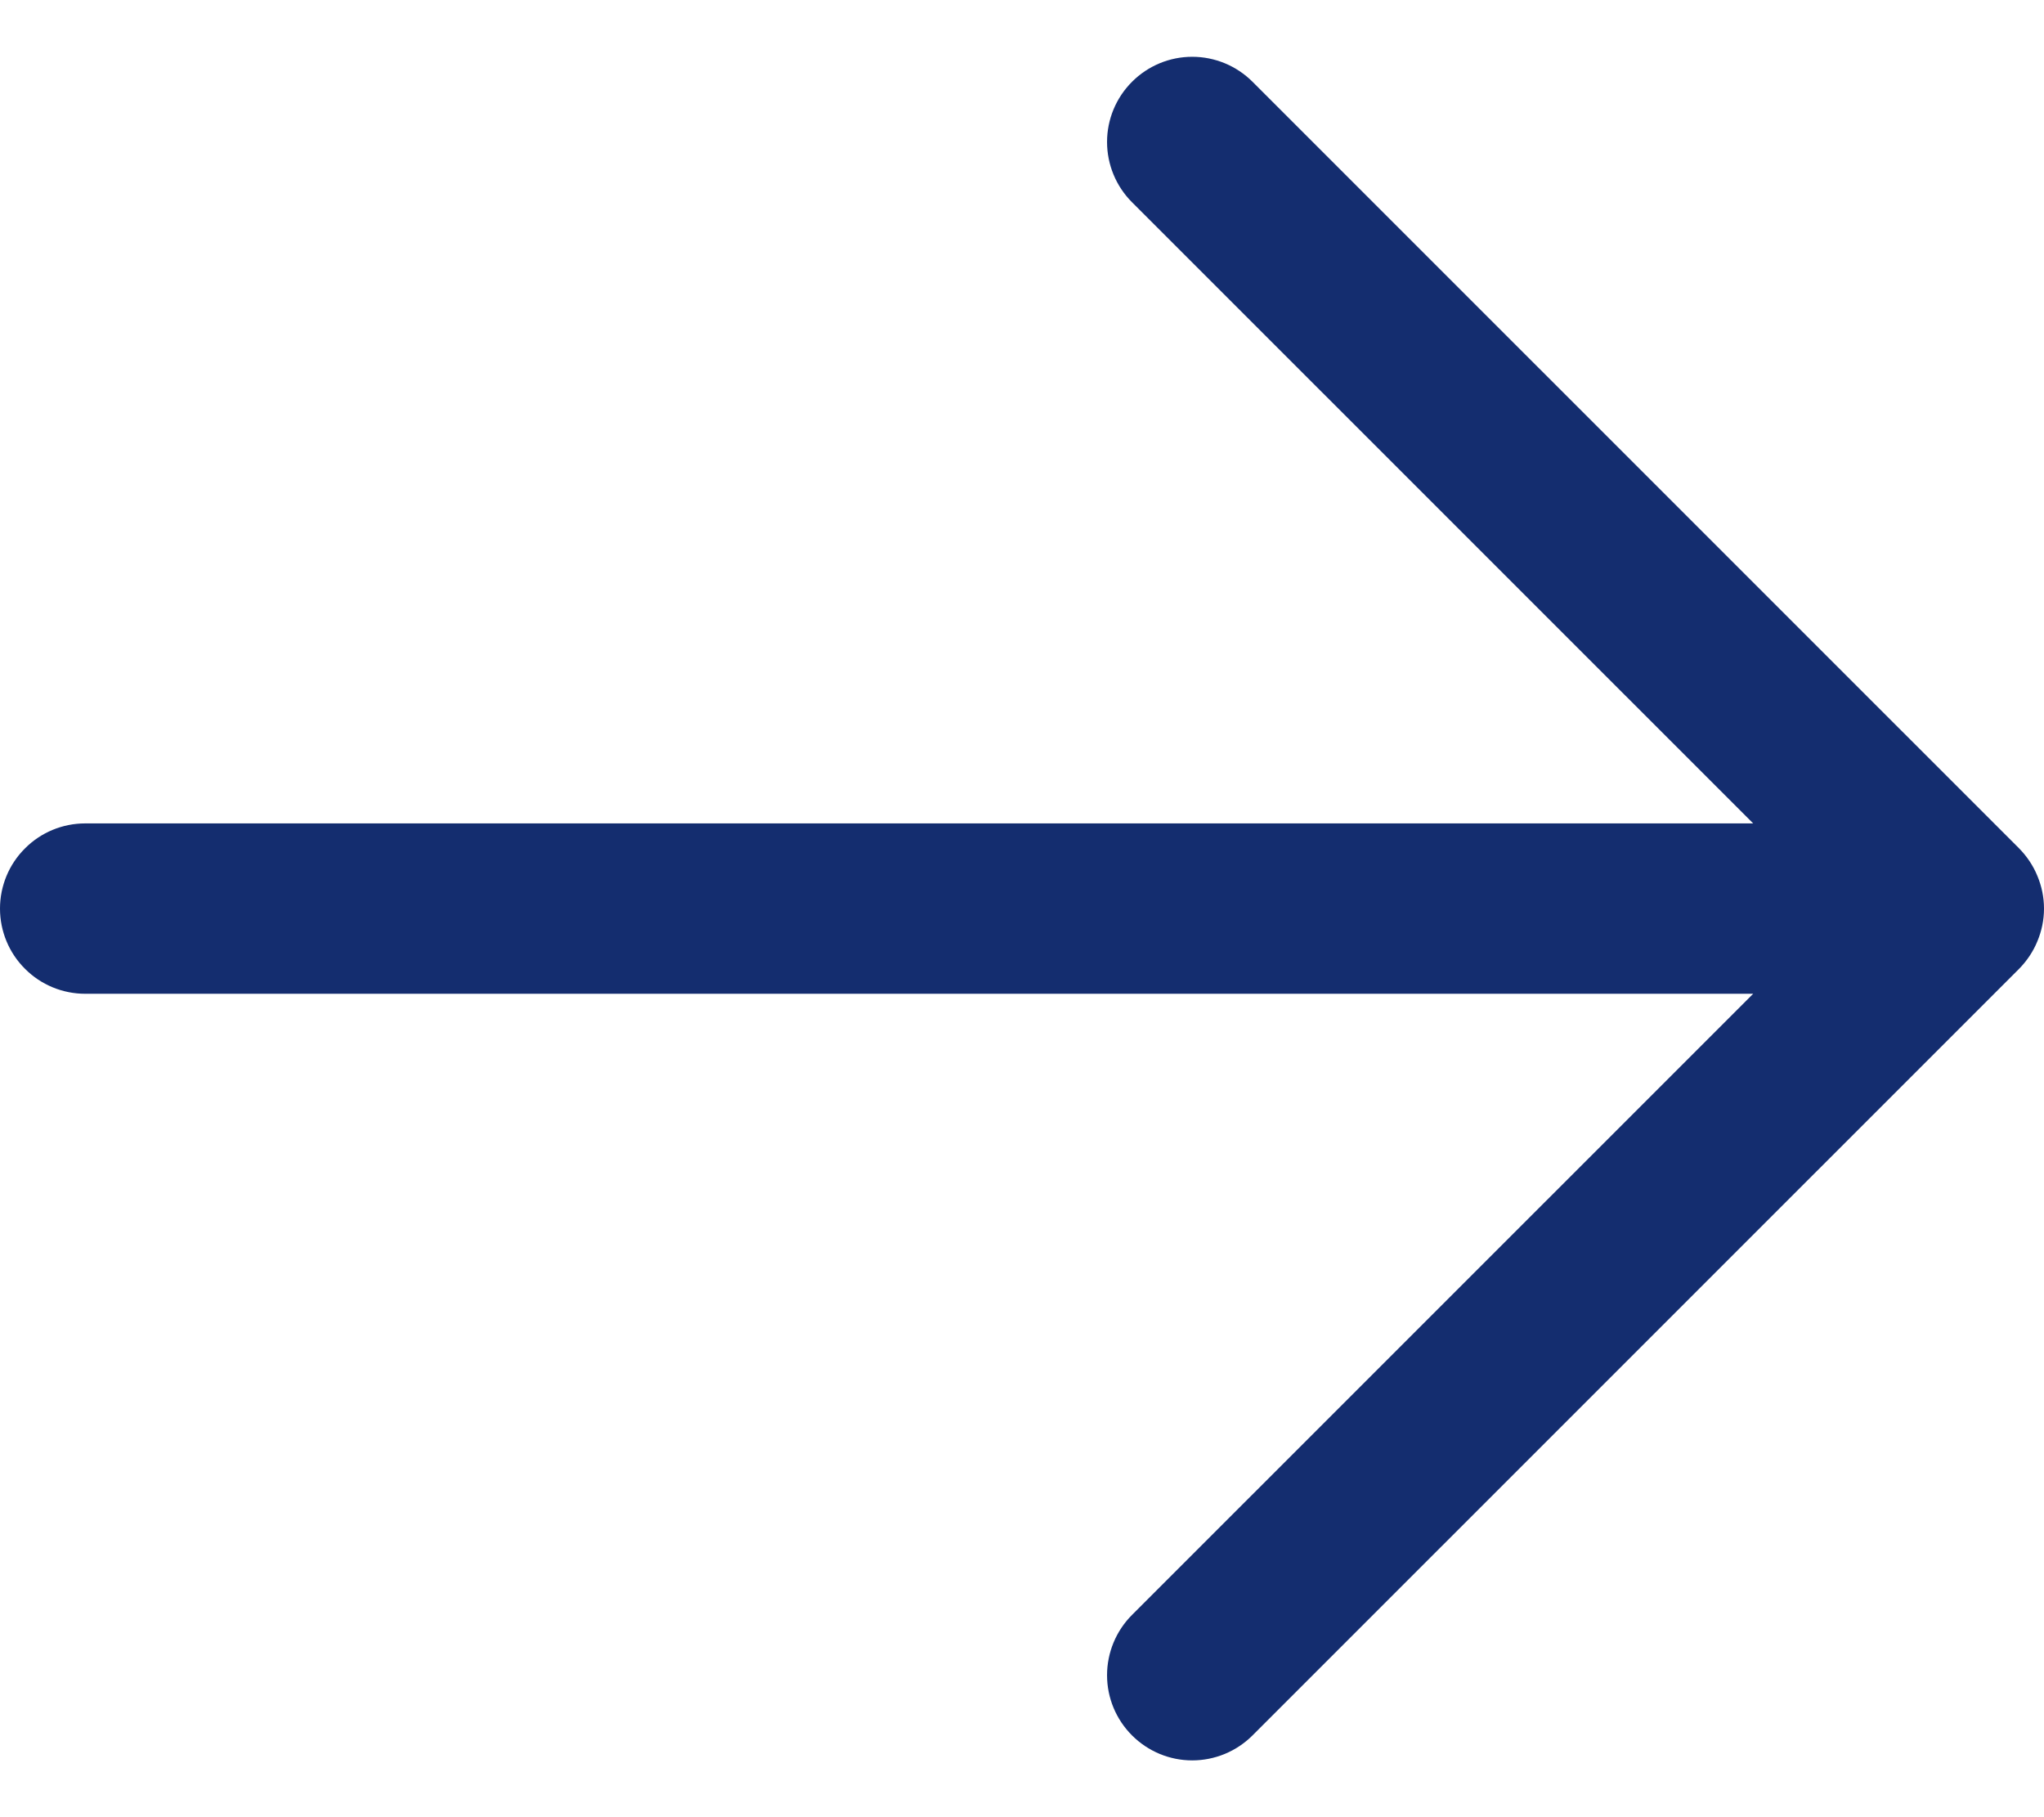 <svg width="18" height="16" viewBox="0 0 18 16" fill="none" xmlns="http://www.w3.org/2000/svg">
<path d="M17.78 8.531L11.03 15.28C10.889 15.421 10.698 15.5 10.499 15.5C10.3 15.5 10.11 15.421 9.969 15.28C9.828 15.139 9.749 14.949 9.749 14.75C9.749 14.551 9.828 14.36 9.969 14.219L15.439 8.75H0.75C0.551 8.75 0.36 8.671 0.22 8.53C0.079 8.39 0 8.199 0 8C0 7.801 0.079 7.61 0.22 7.47C0.36 7.329 0.551 7.25 0.75 7.25H15.439L9.969 1.781C9.828 1.64 9.749 1.449 9.749 1.25C9.749 1.051 9.828 0.861 9.969 0.72C10.11 0.579 10.3 0.5 10.499 0.5C10.698 0.5 10.889 0.579 11.03 0.72L17.78 7.469C17.849 7.539 17.905 7.622 17.942 7.713C17.98 7.804 18 7.901 18 8C18 8.099 17.98 8.196 17.942 8.287C17.905 8.378 17.849 8.461 17.78 8.531Z" fill="#142D6F"/>
</svg>

